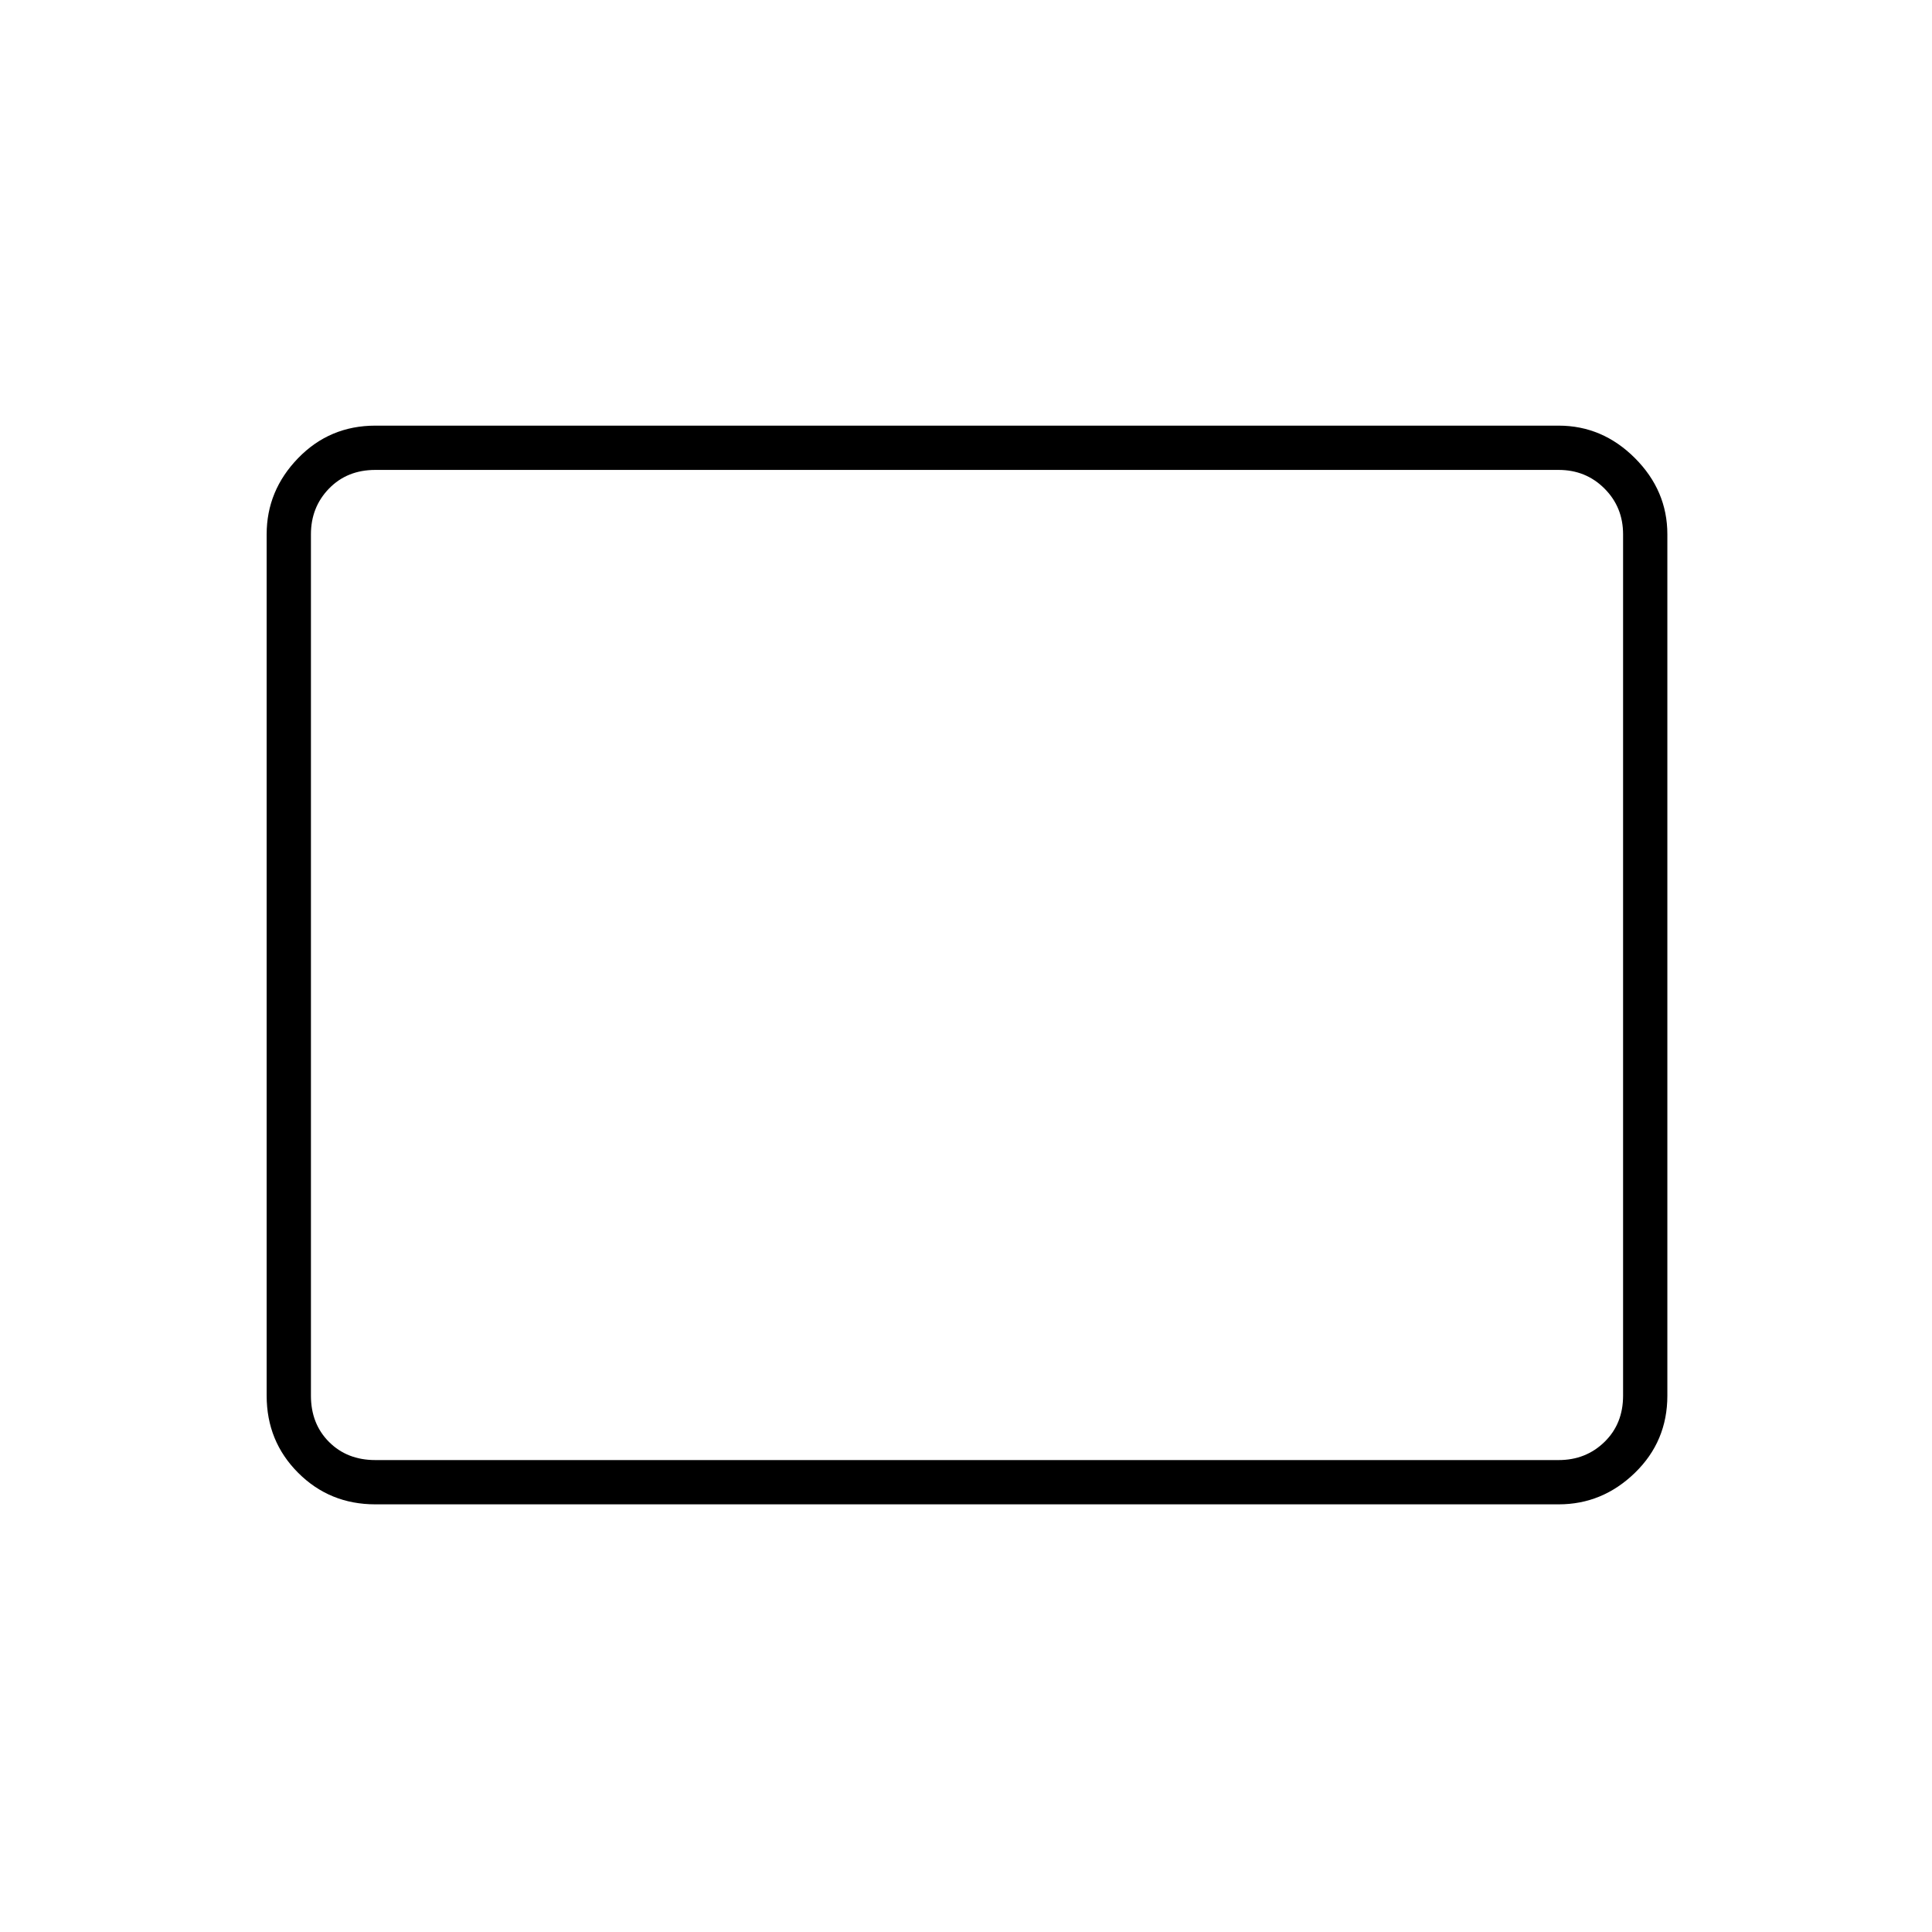 <svg xmlns="http://www.w3.org/2000/svg" height="48" viewBox="0 -960 960 960" width="48"><path d="M186.5-212.5q-22.69 0-38.34-15.66-15.66-15.65-15.66-38.34v-428q0-21.75 15.66-37.88 15.65-16.12 38.34-16.12h588q21.75 0 37.88 16.12 16.12 16.13 16.12 37.88v428q0 22.69-16.12 38.34-16.13 15.66-37.88 15.66h-588Zm0-22h588q13.5 0 22.75-9t9.25-23v-428q0-13.5-9.25-22.75t-22.75-9.25h-588q-14 0-23 9.25t-9 22.75v428q0 14 9 23t23 9Zm-32 0v-492 492Z"/></svg>